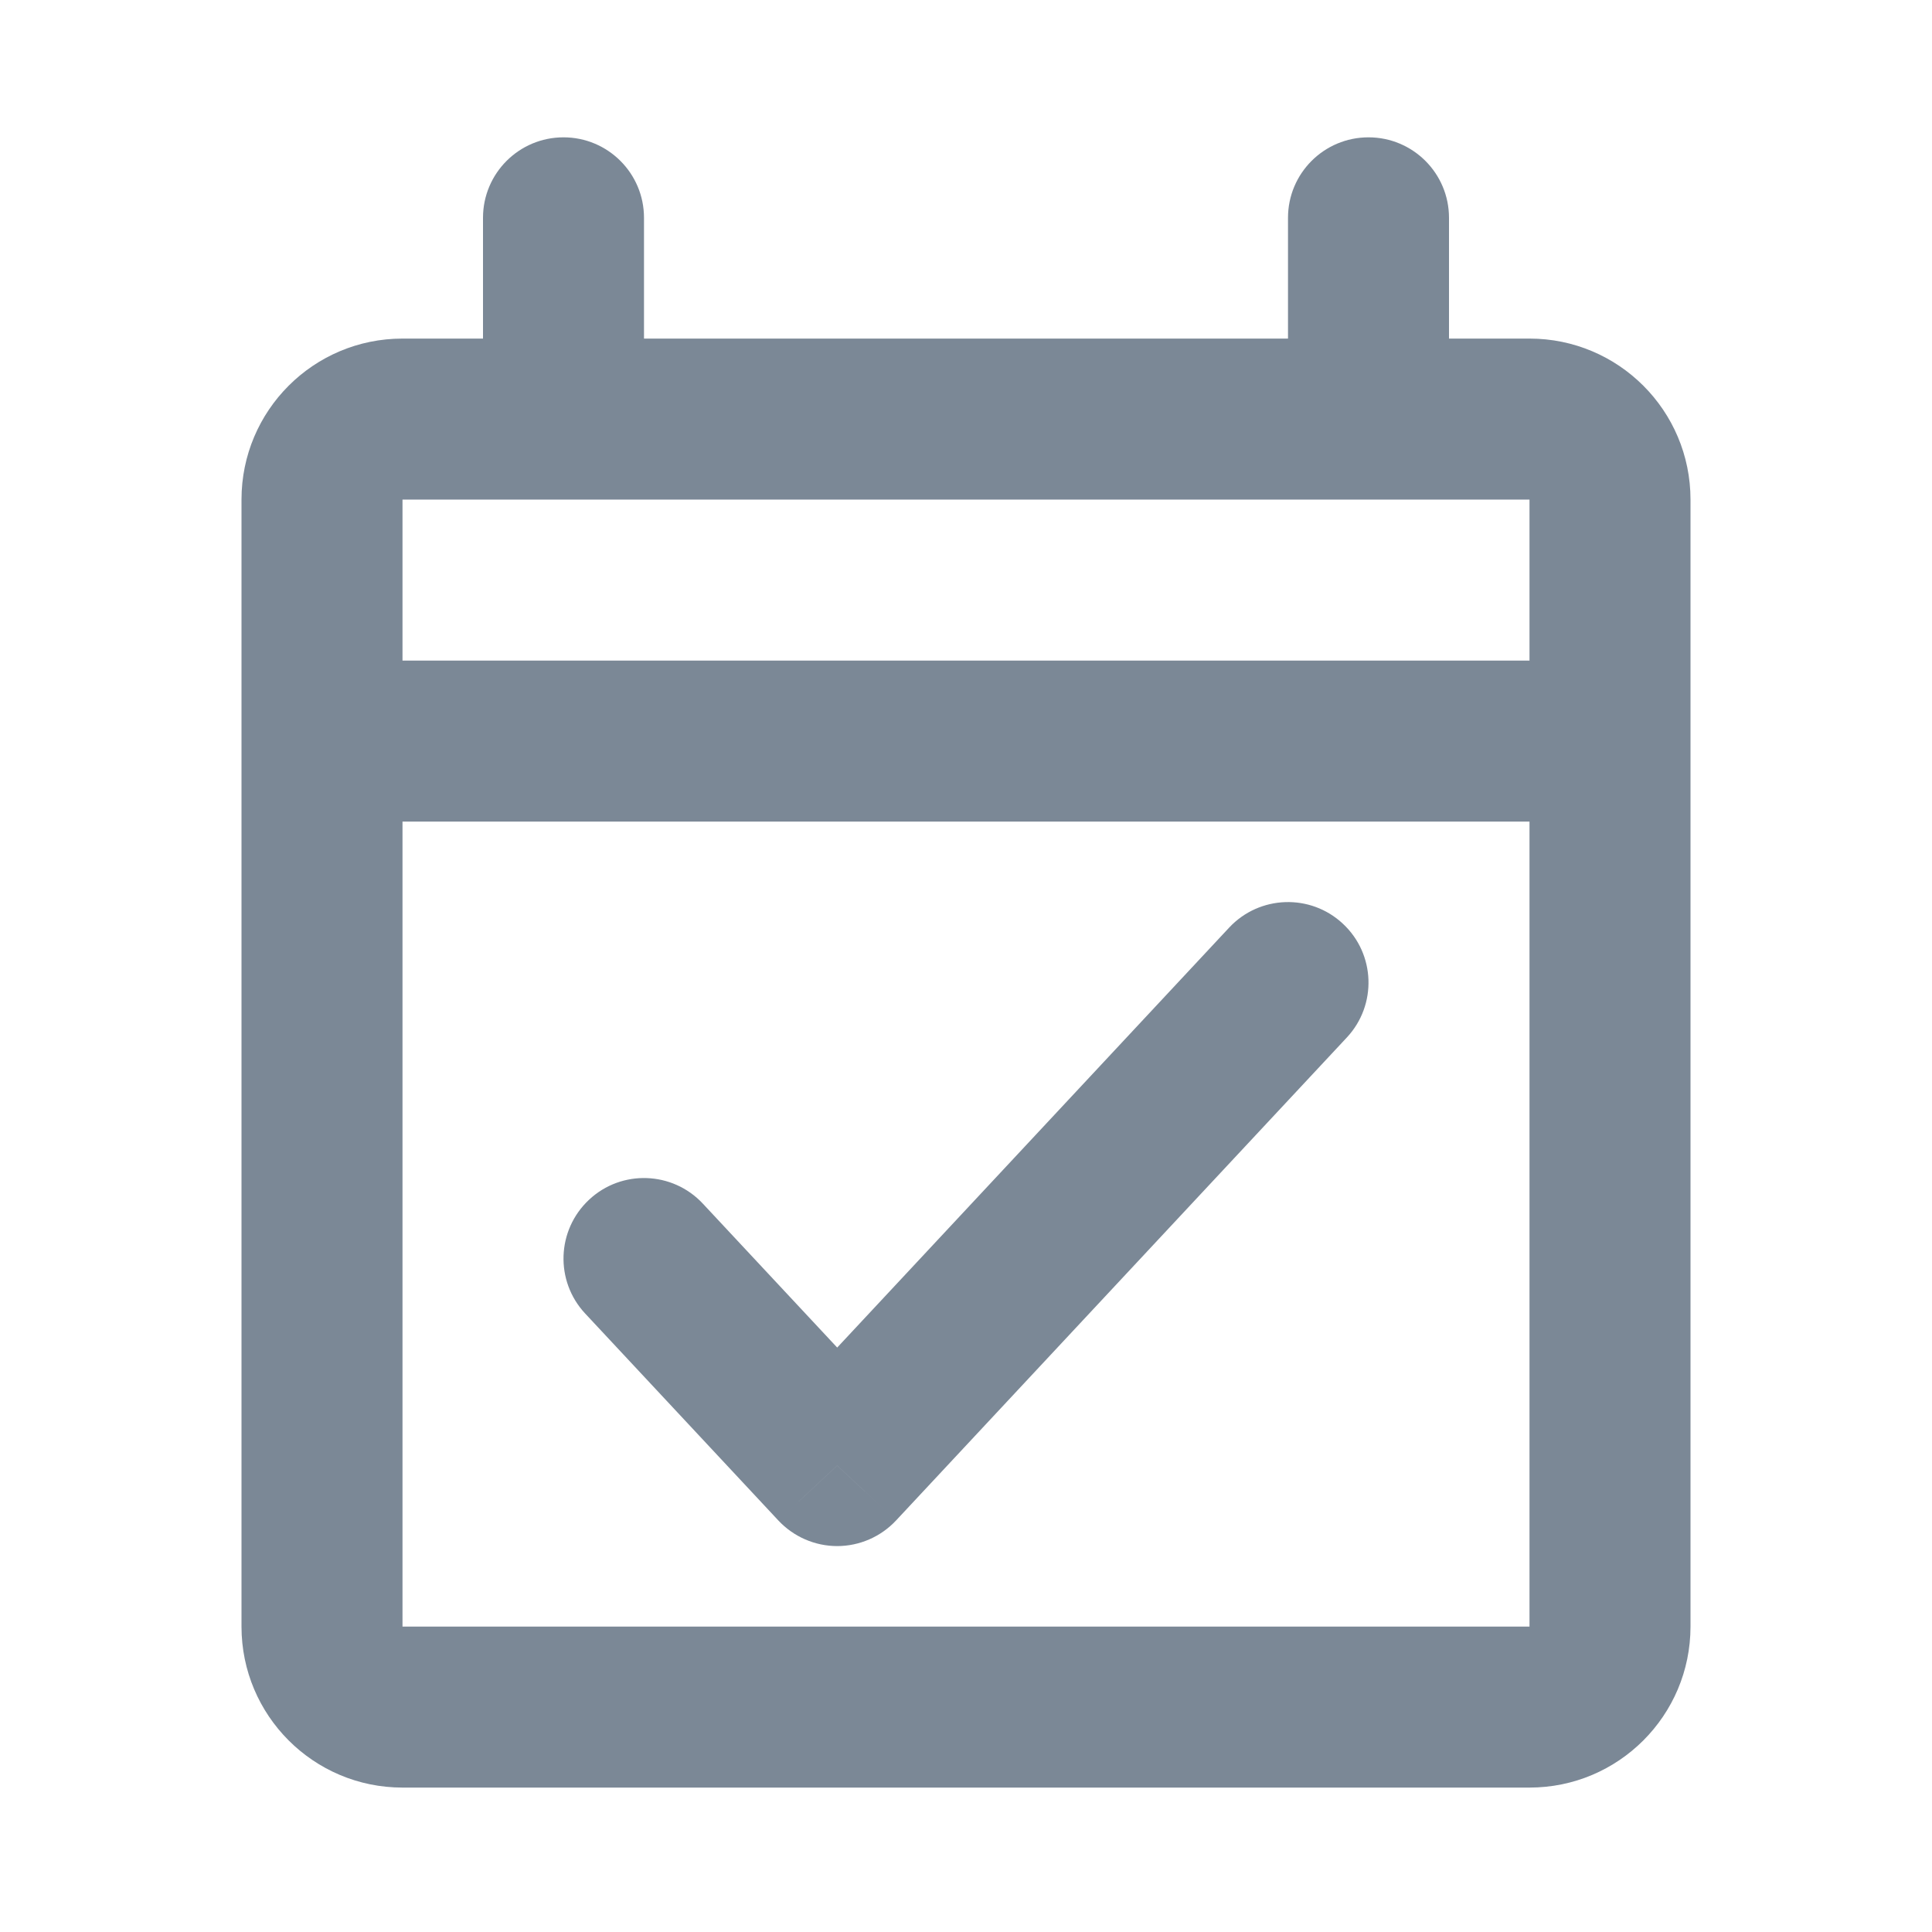 <svg width="24" height="24" viewBox="0 0 24 24" fill="none" xmlns="http://www.w3.org/2000/svg">
<path d="M18 2.706C18 2.153 17.552 1.706 17 1.706C16.448 1.706 16 2.153 16 2.706H18ZM8 2.706C8 2.153 7.552 1.706 7 1.706C6.448 1.706 6 2.153 6 2.706H8ZM5 6.206H19V4.206H5V6.206ZM19 20.206H5V22.206H19V20.206ZM18 5.206V2.706H16V5.206H18ZM8 5.206V2.706H6V5.206H8ZM5 20.206V9.206H3V20.206H5ZM5 9.206V6.206H3V9.206H5ZM19 6.206V9.206H21V6.206H19ZM19 9.206V20.206H21V9.206H19ZM4 10.206H20V8.206H4V10.206ZM5 20.206H3C3 21.31 3.895 22.206 5 22.206V20.206ZM19 22.206C20.105 22.206 21 21.31 21 20.206H19V22.206ZM19 6.206H21C21 5.101 20.105 4.206 19 4.206V6.206ZM5 4.206C3.895 4.206 3 5.101 3 6.206H5V4.206Z" fill="#7B8896"/>
<path d="M8.731 14.952C8.354 14.548 7.721 14.526 7.318 14.903C6.914 15.28 6.892 15.913 7.269 16.317L8.731 14.952ZM10.4 18.206L9.669 18.888C9.858 19.09 10.123 19.206 10.4 19.206C10.677 19.206 10.942 19.09 11.131 18.888L10.4 18.206ZM16.731 12.888C17.108 12.484 17.086 11.851 16.682 11.475C16.279 11.098 15.646 11.12 15.269 11.523L16.731 12.888ZM7.269 16.317L9.669 18.888L11.131 17.523L8.731 14.952L7.269 16.317ZM11.131 18.888L16.731 12.888L15.269 11.523L9.669 17.523L11.131 18.888Z" fill="#7B8896"/>
</svg>
